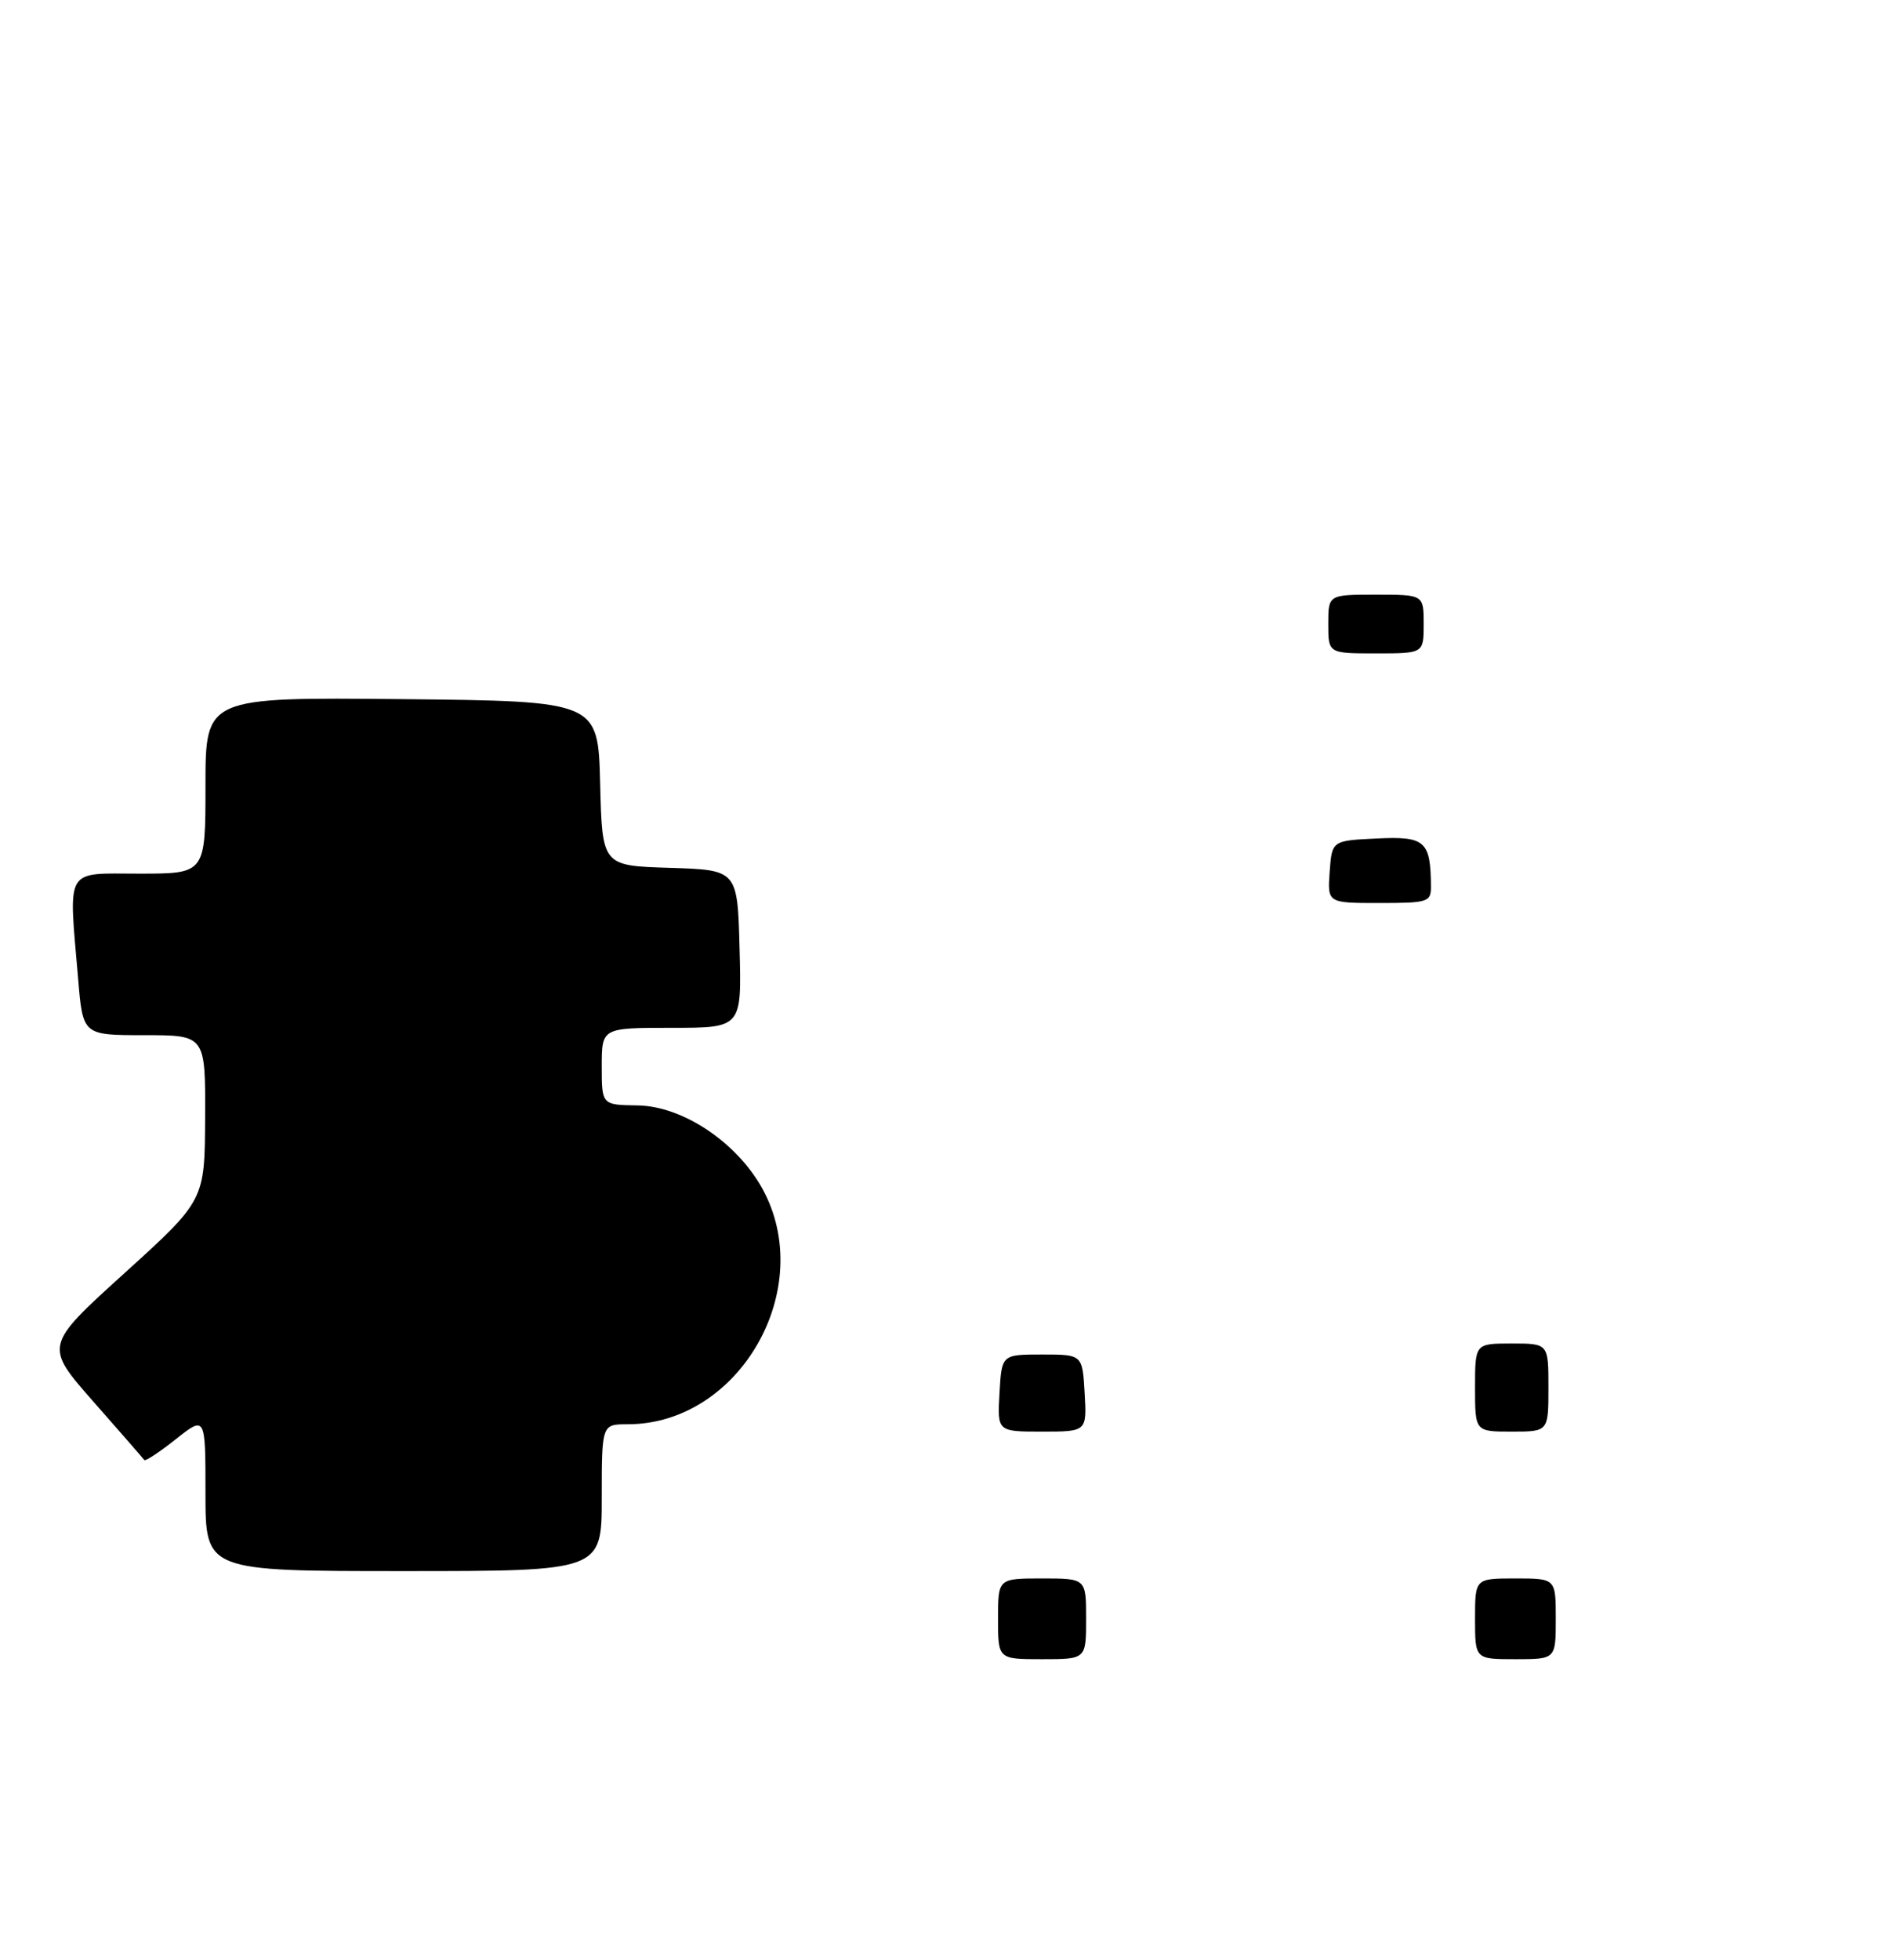 <?xml version="1.0" encoding="UTF-8" standalone="no"?>
<!DOCTYPE svg PUBLIC "-//W3C//DTD SVG 1.1//EN" "http://www.w3.org/Graphics/SVG/1.1/DTD/svg11.dtd" >
<svg xmlns="http://www.w3.org/2000/svg" xmlns:xlink="http://www.w3.org/1999/xlink" version="1.1" viewBox="0 0 257 267">
 <g >
 <path fill="currentColor"
d=" M 82.00 204.00 C 82.00 194.00 82.00 194.00 85.53 194.00 C 100.82 194.00 111.40 175.46 103.86 161.86 C 100.35 155.55 93.00 150.66 86.88 150.57 C 82.00 150.50 82.00 150.50 82.00 145.25 C 82.00 140.00 82.00 140.00 91.53 140.00 C 101.07 140.00 101.07 140.00 100.78 129.25 C 100.50 118.50 100.50 118.50 91.28 118.21 C 82.06 117.93 82.06 117.93 81.78 106.71 C 81.50 95.50 81.50 95.50 54.75 95.23 C 28.00 94.97 28.00 94.97 28.00 106.98 C 28.00 119.00 28.00 119.00 19.00 119.00 C 8.71 119.00 9.34 117.92 10.65 133.35 C 11.29 141.00 11.29 141.00 19.65 141.00 C 28.00 141.00 28.00 141.00 27.95 152.25 C 27.90 163.50 27.90 163.50 16.97 173.41 C 6.04 183.31 6.04 183.31 12.72 190.91 C 16.40 195.08 19.52 198.67 19.66 198.87 C 19.80 199.07 21.73 197.80 23.95 196.04 C 28.00 192.83 28.00 192.83 28.00 203.42 C 28.00 214.00 28.00 214.00 55.00 214.00 C 82.00 214.00 82.00 214.00 82.00 204.00 Z  M 136.00 220.50 C 136.00 215.00 136.00 215.00 142.00 215.00 C 148.00 215.00 148.00 215.00 148.00 220.50 C 148.00 226.00 148.00 226.00 142.00 226.00 C 136.00 226.00 136.00 226.00 136.00 220.50 Z  M 201.00 220.50 C 201.00 215.00 201.00 215.00 206.50 215.00 C 212.00 215.00 212.00 215.00 212.00 220.50 C 212.00 226.00 212.00 226.00 206.50 226.00 C 201.00 226.00 201.00 226.00 201.00 220.50 Z  M 136.20 189.75 C 136.50 184.50 136.50 184.50 142.00 184.50 C 147.50 184.50 147.50 184.50 147.80 189.75 C 148.10 195.00 148.10 195.00 142.00 195.00 C 135.90 195.00 135.90 195.00 136.20 189.75 Z  M 201.00 189.00 C 201.00 183.00 201.00 183.00 206.00 183.00 C 211.00 183.00 211.00 183.00 211.00 189.00 C 211.00 195.00 211.00 195.00 206.00 195.00 C 201.00 195.00 201.00 195.00 201.00 189.00 Z  M 181.19 118.75 C 181.50 114.50 181.50 114.50 187.62 114.21 C 194.21 113.89 194.95 114.55 194.99 120.75 C 195.00 122.87 194.60 123.00 187.94 123.00 C 180.89 123.00 180.89 123.00 181.19 118.75 Z  M 181.00 85.00 C 181.00 81.00 181.00 81.00 187.50 81.00 C 194.00 81.00 194.00 81.00 194.00 85.00 C 194.00 89.00 194.00 89.00 187.50 89.00 C 181.00 89.00 181.00 89.00 181.00 85.00 Z "/>
</g>
</svg>